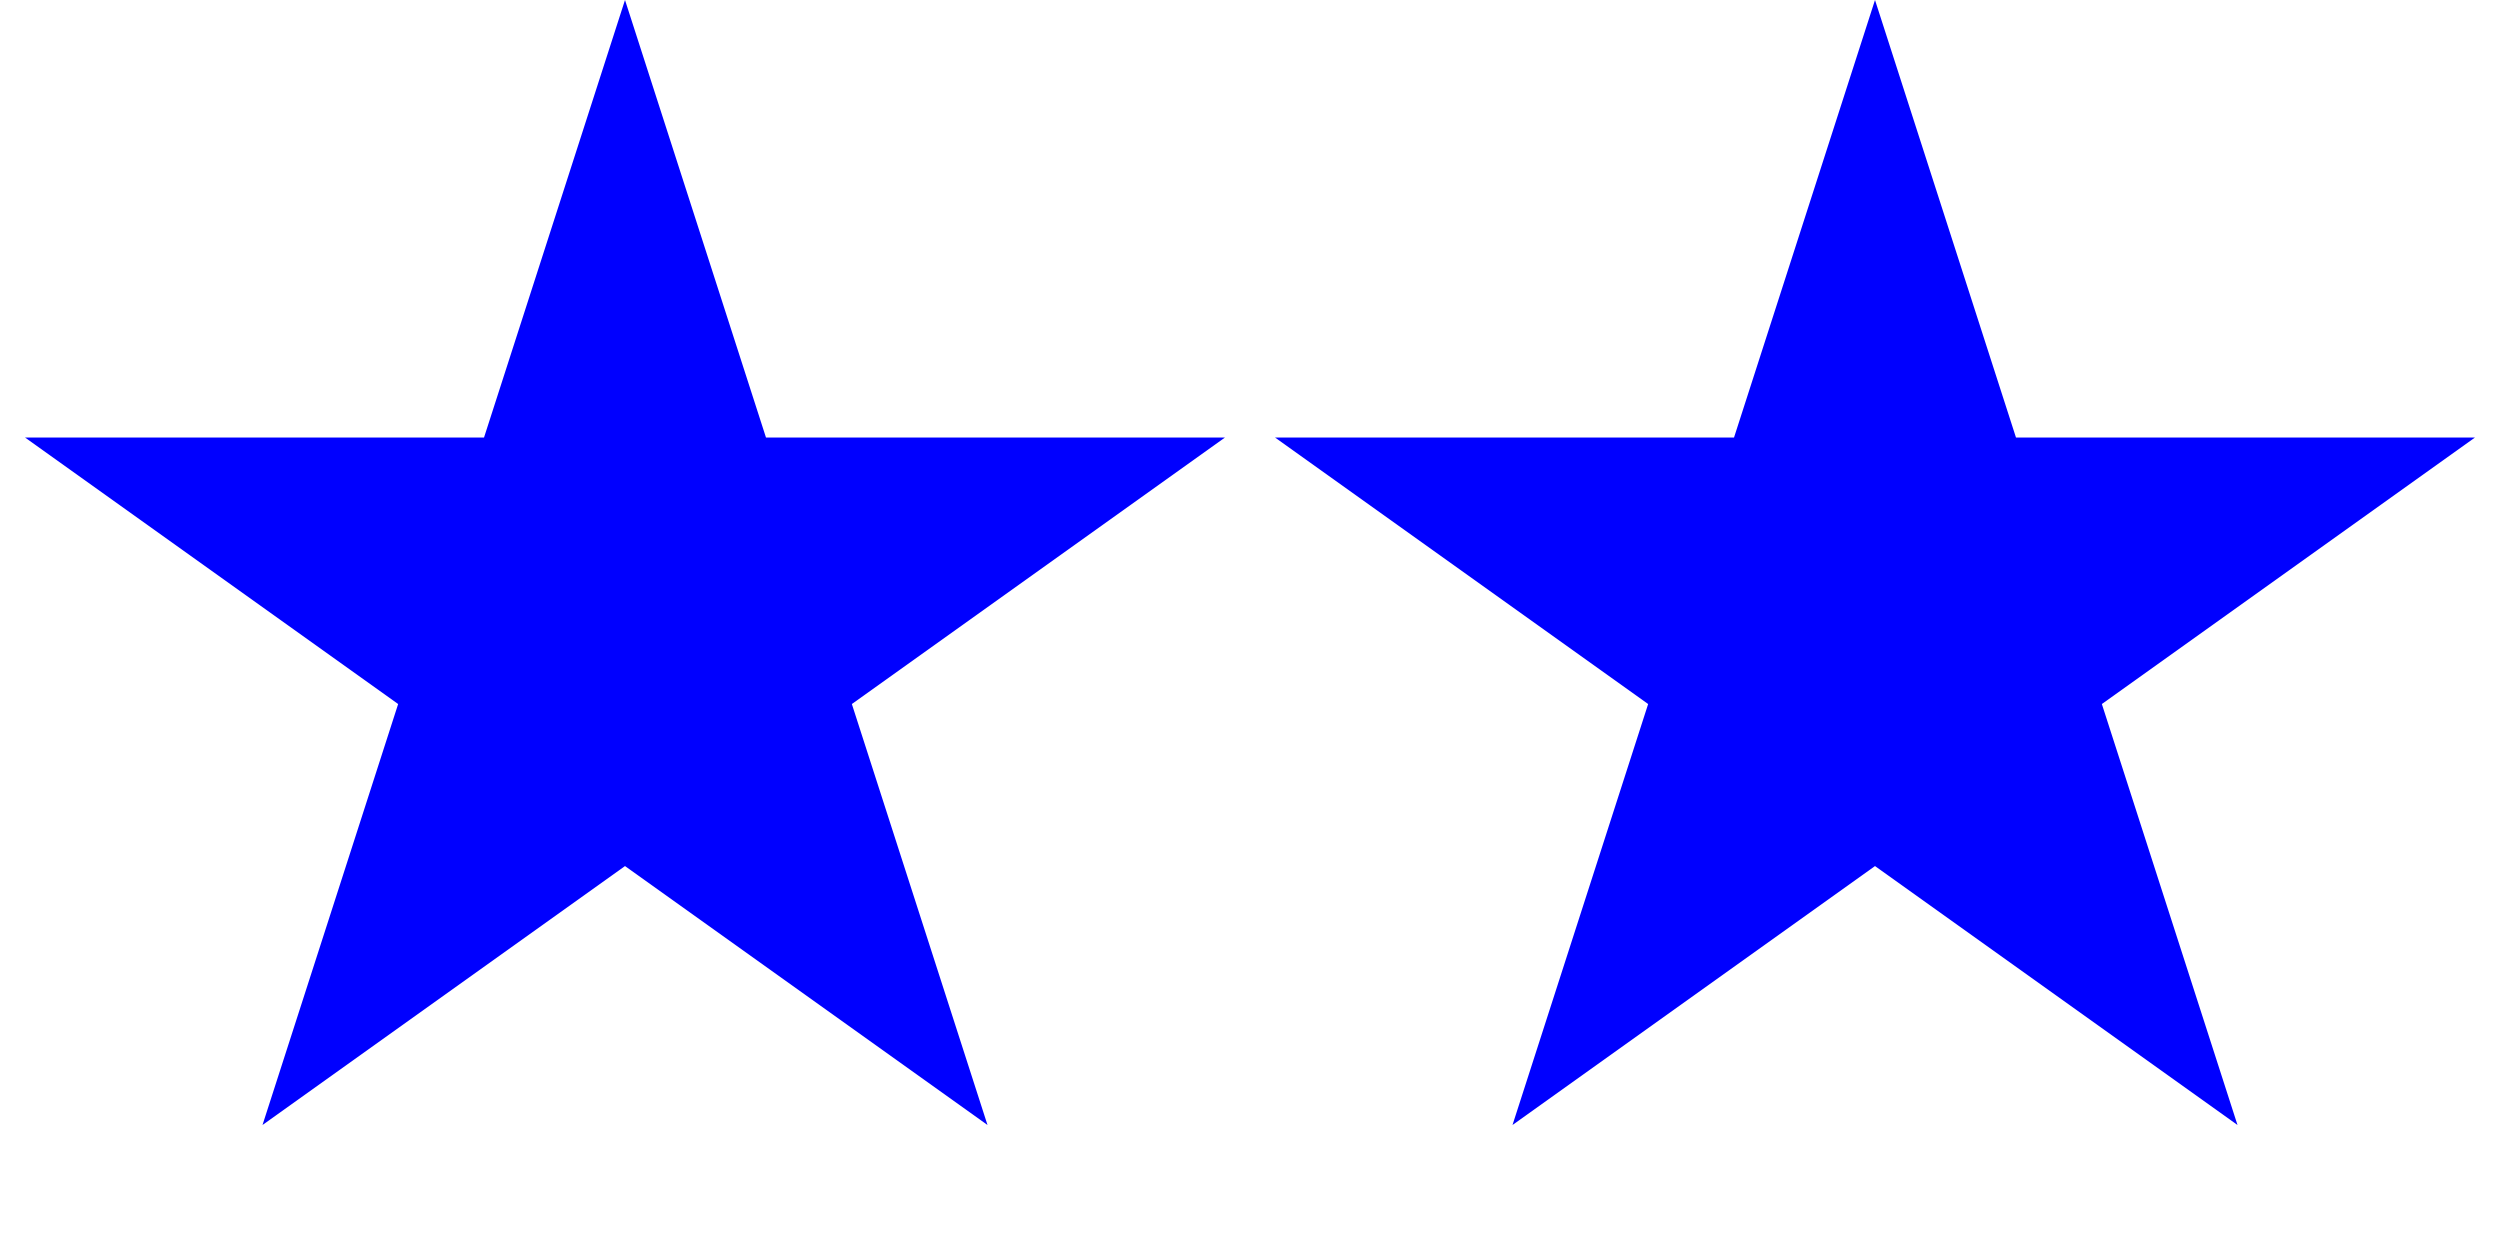 <svg width="200" height="100" xmlns="http://www.w3.org/2000/svg" version="1.1">
  <defs>
    <path d="M50,0 21,90 98,35 2,35 79,90z" id="star" />
  </defs>

  <clipPath id="clipStar">
    <use href="#star" clip-rule="evenodd" />
    <use href="#star" clip-rule="nonzero" transform="translate(100, 0)"/>
  </clipPath>
  <rect clip-path="url(#clipStar)" width="200" height="90" fill="blue" />
</svg>
